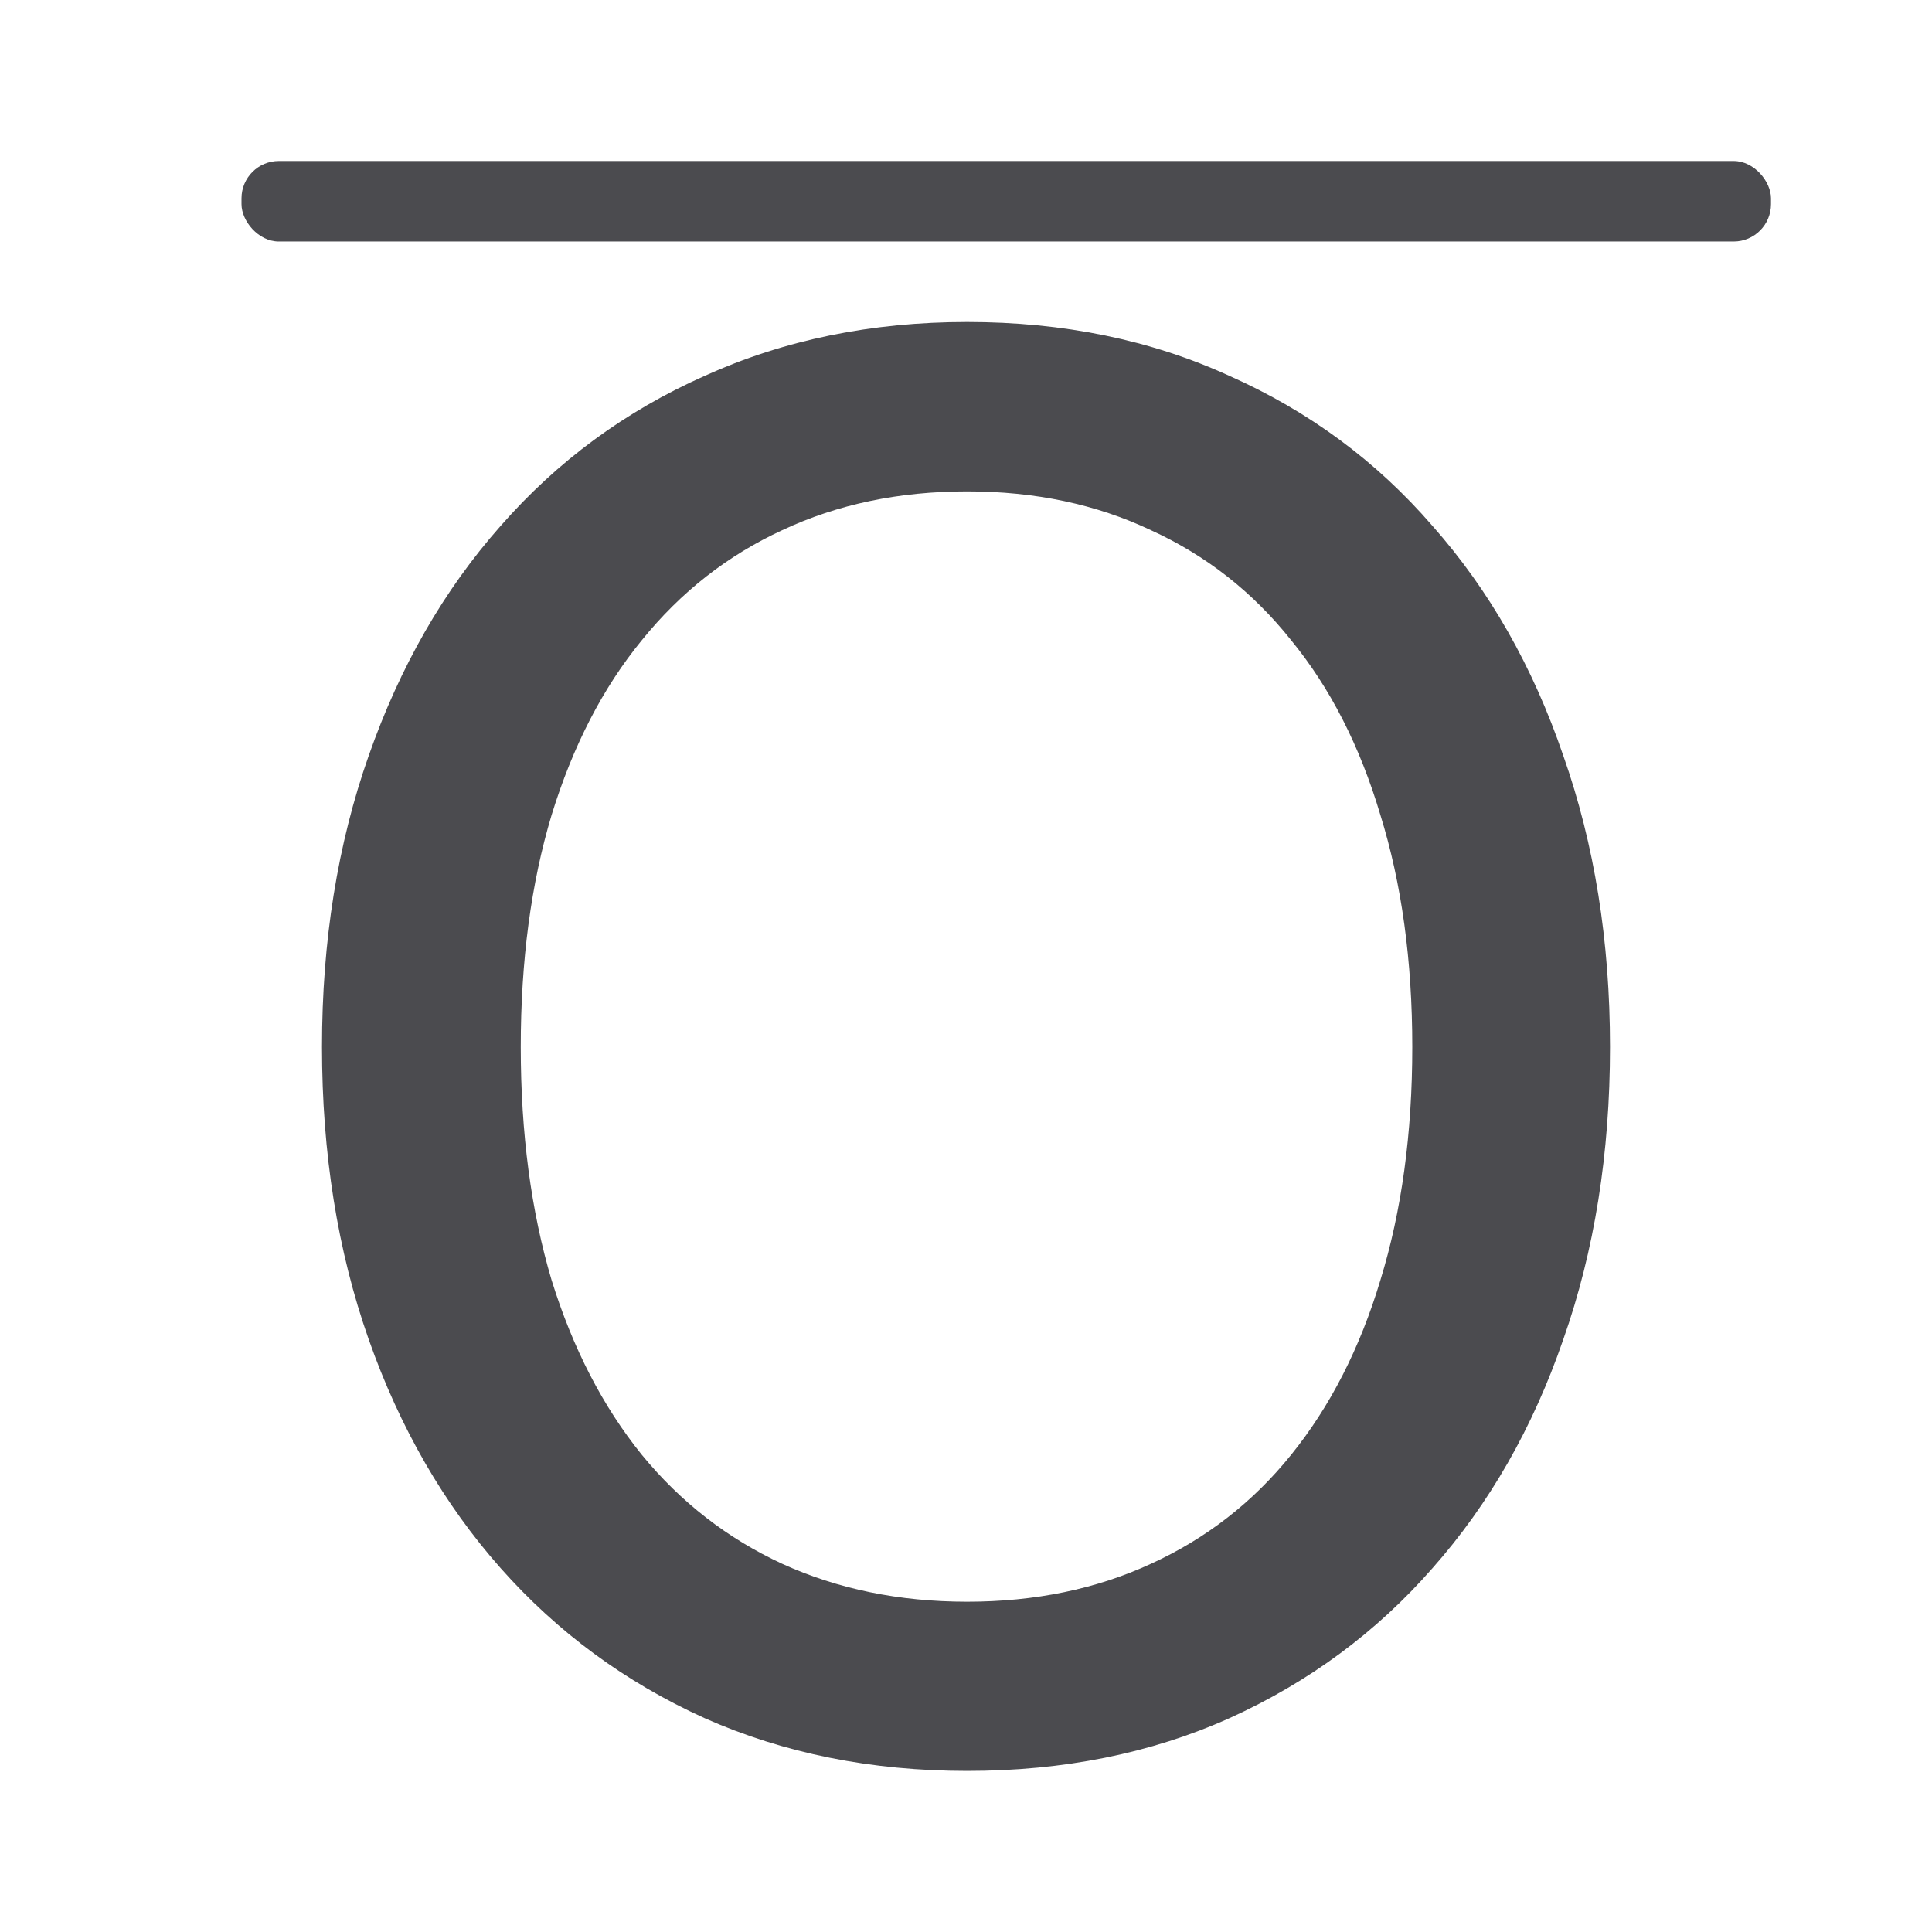 <svg viewBox="0 0 24 24" xmlns="http://www.w3.org/2000/svg"><g fill="#4b4b4f"><rect height="1" ry=".464" width="19" x="3" y="2"/><path d="m12.014 4c-1.188 0-2.276.223-3.262.67-.986.438-1.829 1.059-2.533 1.863-.704.795-1.251 1.748-1.639 2.855-.387 1.099-.58 2.304-.58 3.617 0 1.322.193 2.534.58 3.633.387 1.099.935 2.047 1.639 2.842.704.795 1.548 1.417 2.533 1.863.986.438 2.074.656 3.262.656 1.197 0 2.283-.218 3.26-.656.986-.447 1.826-1.068 2.521-1.863.704-.795 1.247-1.743 1.625-2.842.387-1.099.58-2.31.58-3.633 0-1.313-.193-2.518-.58-3.617-.378-1.108-.921-2.06-1.625-2.855-.695-.804-1.536-1.425-2.521-1.863-.977-.447-2.063-.67-3.26-.67zm0 2.104c.845 0 1.606.161 2.283.482.686.313 1.267.769 1.742 1.367.484.59.854 1.314 1.109 2.172.264.849.396 1.809.396 2.881s-.132 2.039-.396 2.896c-.255.849-.625 1.571-1.109 2.17-.475.59-1.056 1.041-1.742 1.354-.678.313-1.438.471-2.283.471s-1.61-.158-2.297-.471c-.678-.313-1.26-.764-1.744-1.354-.484-.599-.857-1.321-1.121-2.17-.255-.858-.383-1.824-.383-2.896s.128-2.032.383-2.881c.264-.858.637-1.582 1.121-2.172.484-.599 1.066-1.054 1.744-1.367.686-.322 1.452-.482 2.297-.482z"/></g></svg>